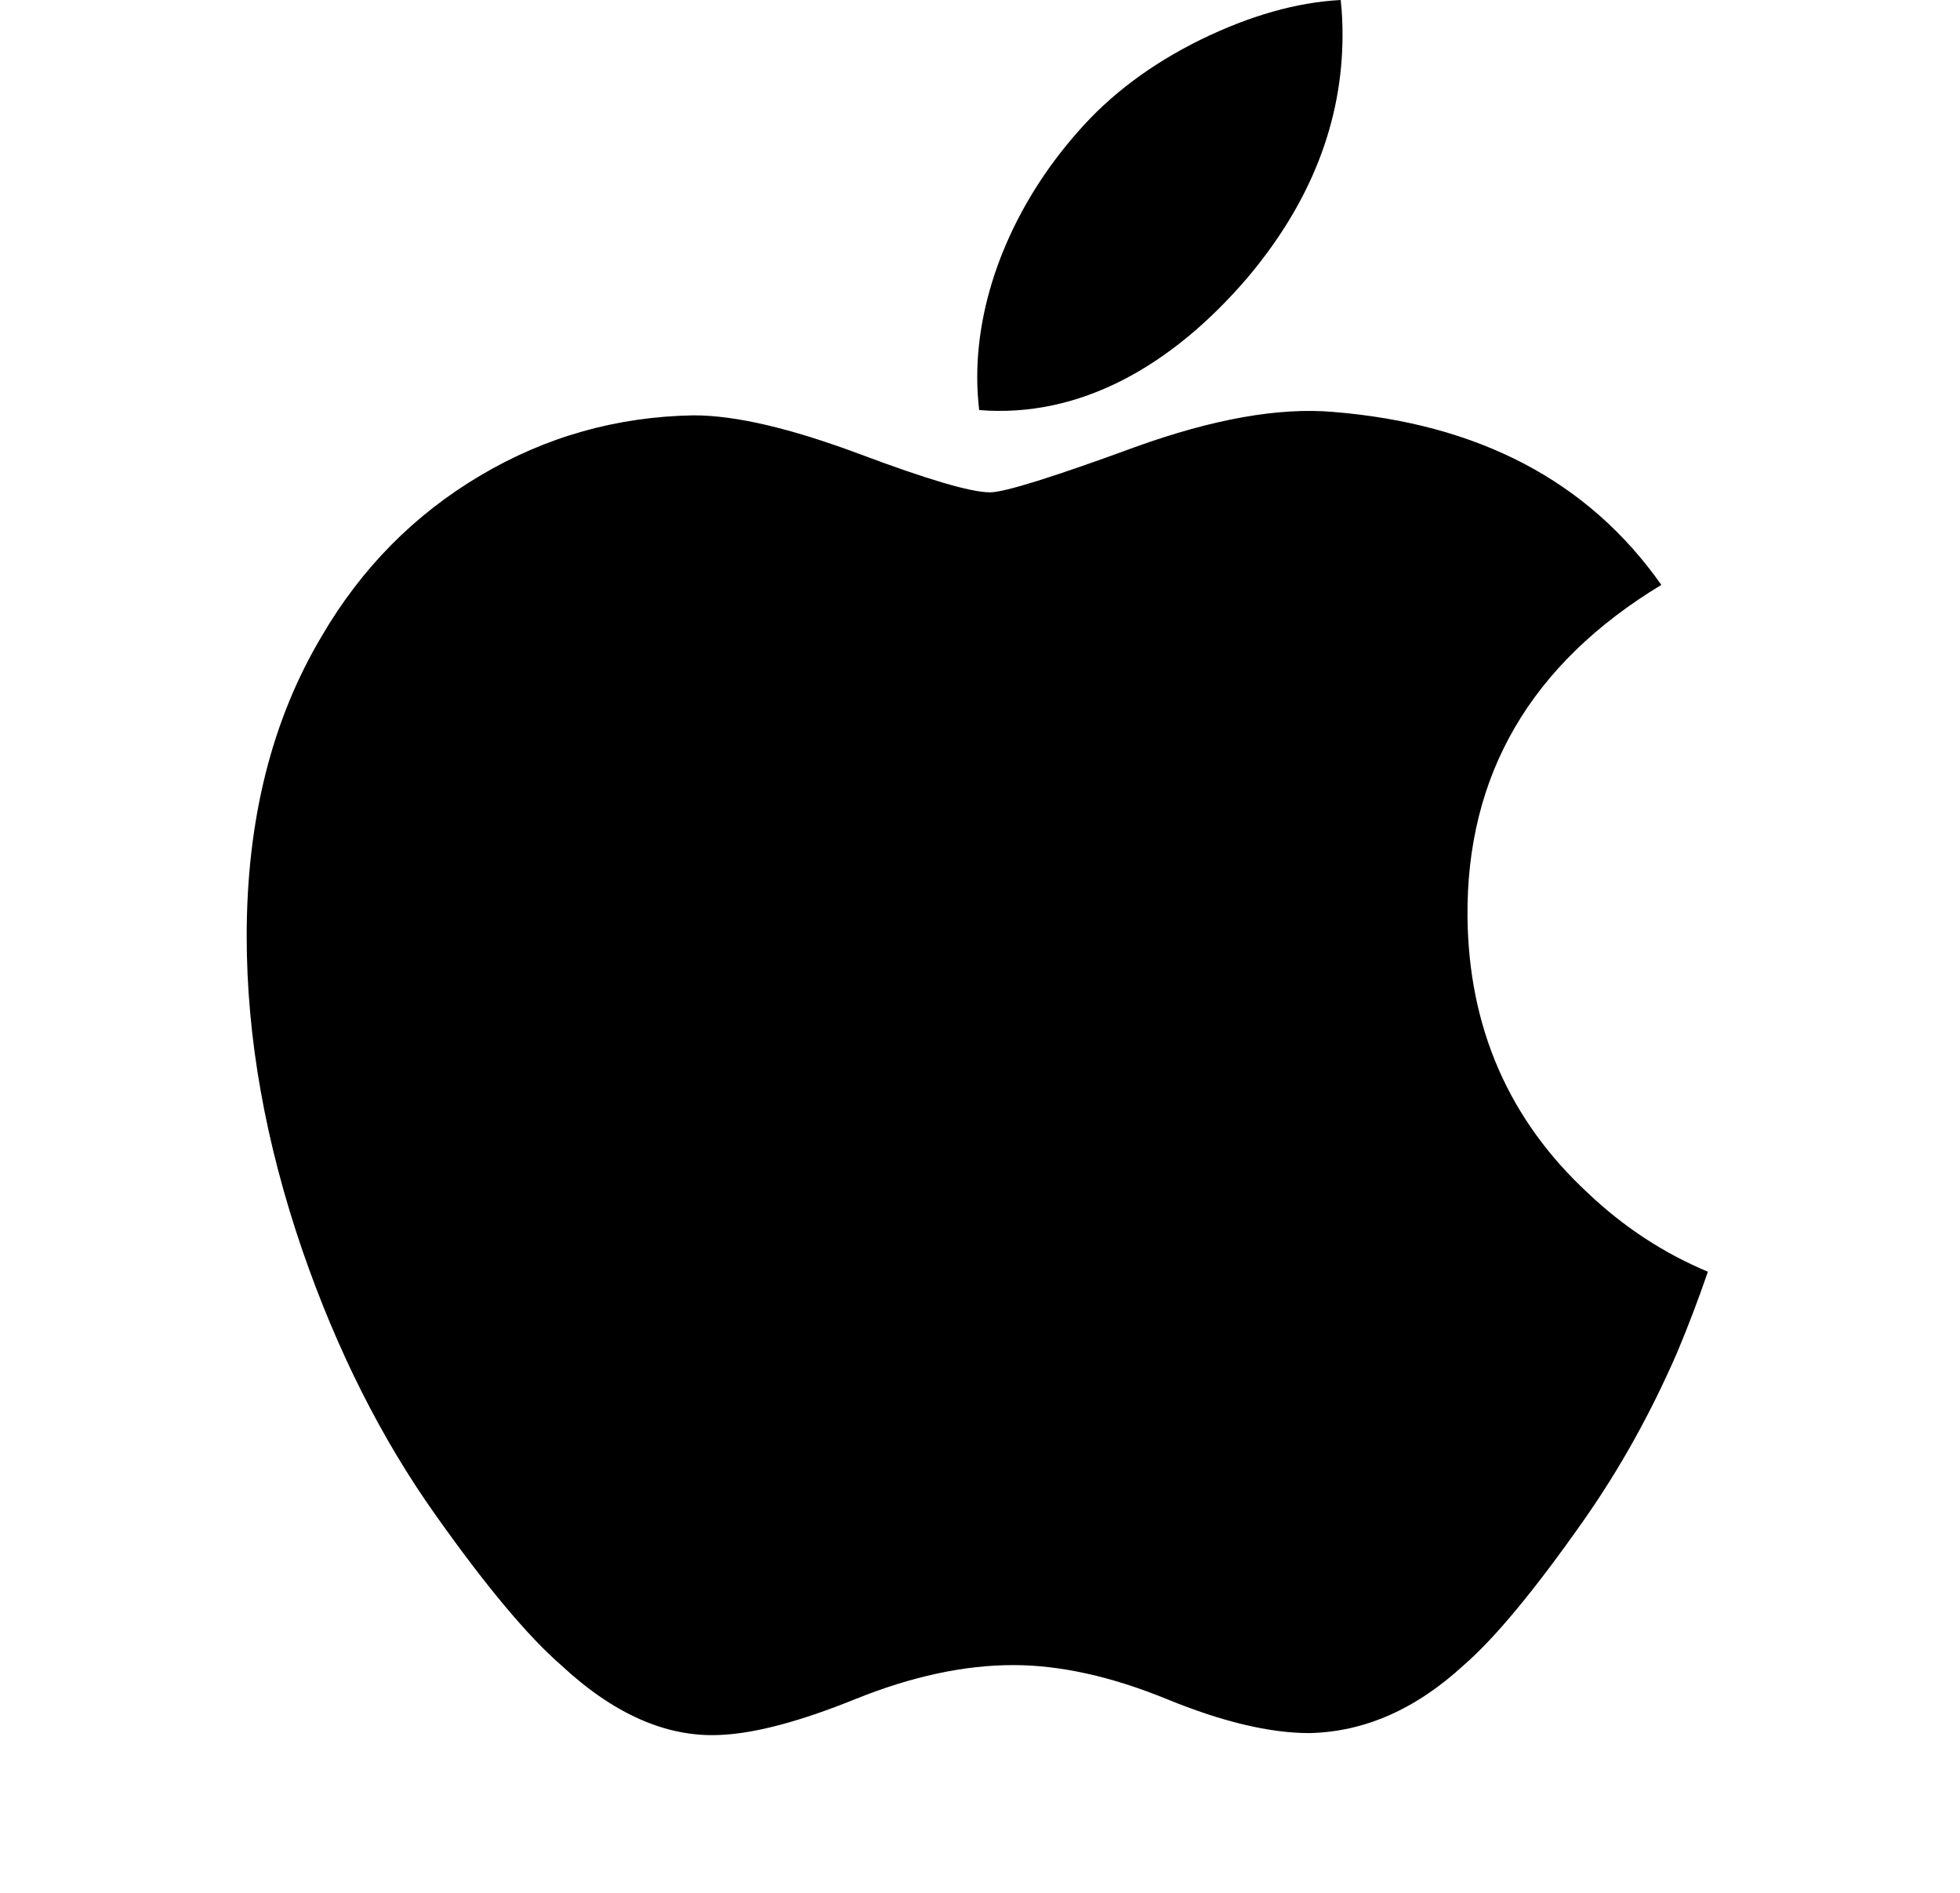 <svg width="29" height="28" viewBox="0 0 29 28" fill="none" xmlns="http://www.w3.org/2000/svg">
<path d="M24.817 20.002C24.428 20.899 23.969 21.724 23.437 22.483C22.711 23.518 22.117 24.234 21.659 24.631C20.949 25.284 20.189 25.619 19.375 25.637C18.79 25.637 18.085 25.471 17.264 25.134C16.441 24.798 15.684 24.631 14.992 24.631C14.267 24.631 13.489 24.798 12.656 25.134C11.822 25.471 11.151 25.647 10.637 25.665C9.856 25.698 9.078 25.354 8.301 24.631C7.805 24.199 7.185 23.457 6.442 22.407C5.645 21.285 4.989 19.985 4.476 18.502C3.926 16.9 3.65 15.349 3.65 13.847C3.65 12.127 4.022 10.644 4.766 9.401C5.351 8.402 6.13 7.614 7.104 7.036C8.078 6.458 9.131 6.163 10.264 6.144C10.885 6.144 11.698 6.336 12.709 6.713C13.717 7.091 14.364 7.283 14.648 7.283C14.86 7.283 15.579 7.059 16.798 6.612C17.95 6.197 18.923 6.025 19.72 6.093C21.879 6.267 23.502 7.118 24.581 8.652C22.649 9.822 21.694 11.461 21.713 13.564C21.73 15.201 22.325 16.564 23.492 17.646C24.021 18.148 24.612 18.537 25.27 18.812C25.127 19.226 24.977 19.622 24.817 20.002ZM19.864 0.513C19.864 1.797 19.395 2.996 18.46 4.105C17.332 5.424 15.968 6.186 14.488 6.066C14.47 5.912 14.459 5.749 14.459 5.579C14.459 4.347 14.995 3.028 15.948 1.95C16.423 1.404 17.028 0.95 17.762 0.588C18.494 0.231 19.186 0.034 19.837 0C19.856 0.172 19.864 0.343 19.864 0.513V0.513Z" fill="black"/>
</svg>
